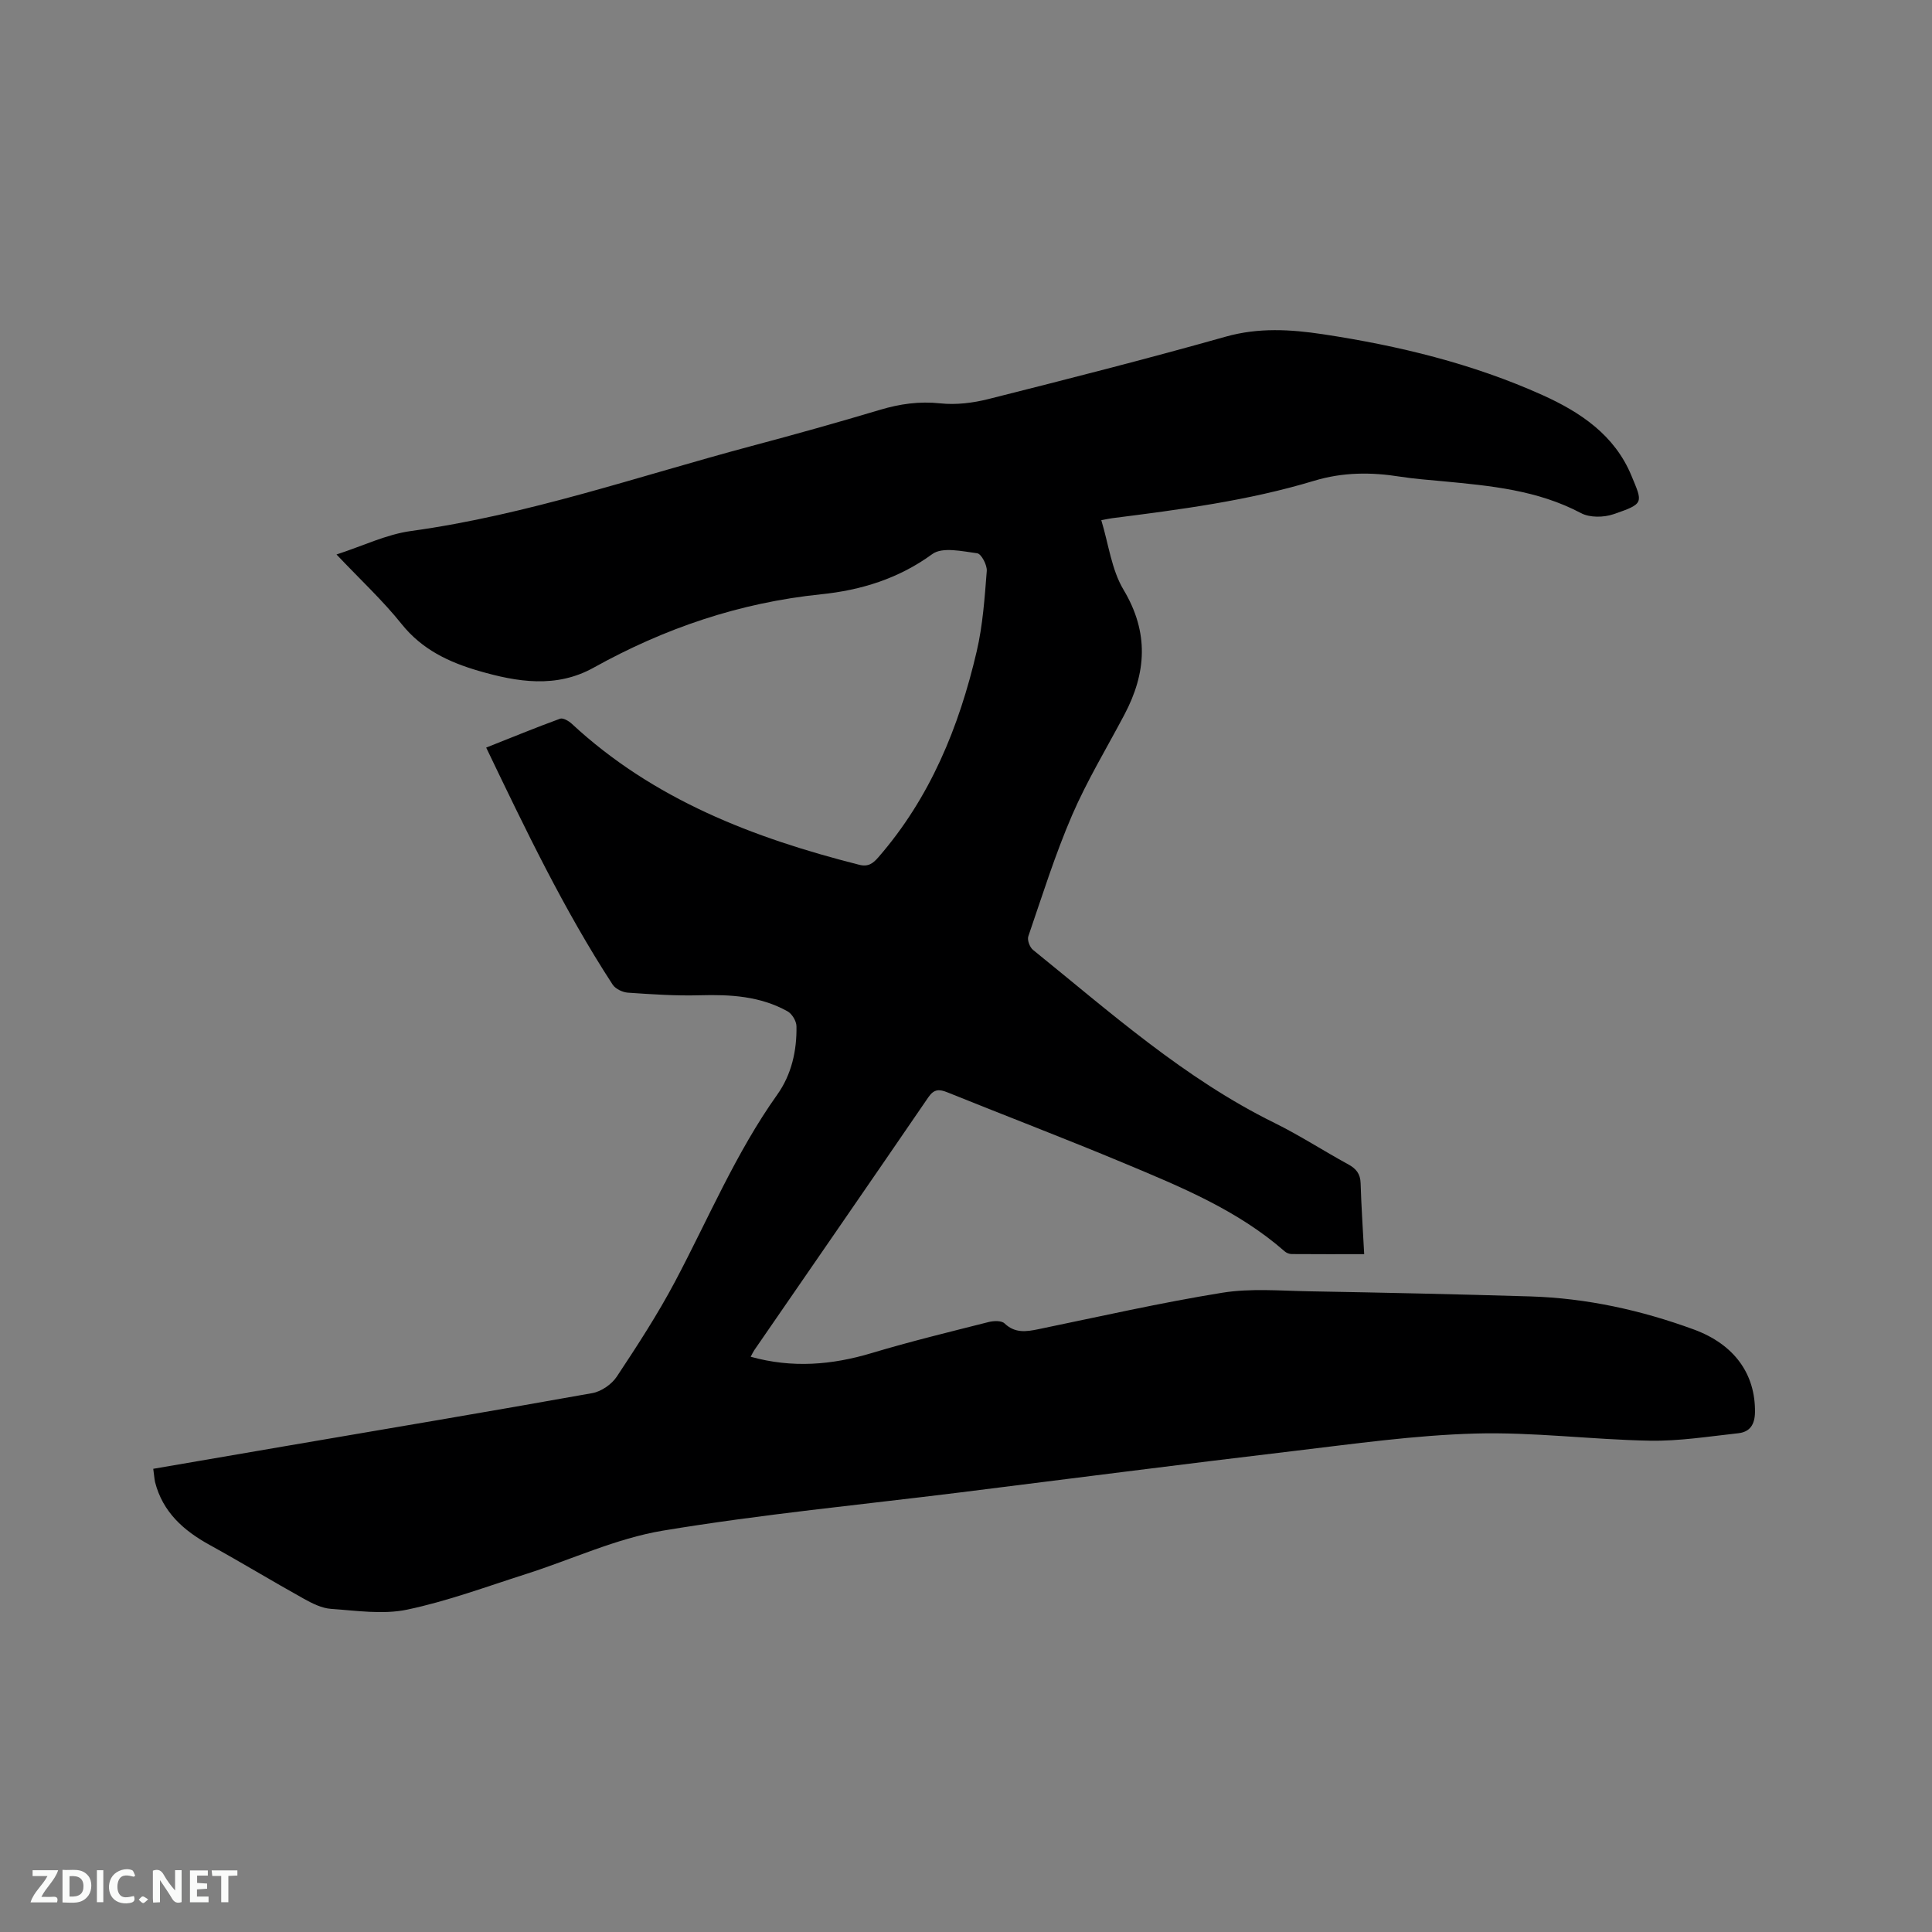 <svg enable-background="new 0 0 400 400" viewBox="0 0 400 400" xmlns="http://www.w3.org/2000/svg"><rect x="0" y="0" width="400" height="400" fill="#808080" stroke="none"/><path d="m31.73 304.1c9.12-1.56 18.08-3.1 27.03-4.64 21.3-3.64 42.6-7.22 63.87-11.03 1.86-.33 4.01-1.82 5.06-3.4 4.26-6.43 8.49-12.93 12.09-19.73 6.88-12.99 12.56-26.61 21.15-38.68 2.95-4.15 4.06-9.09 3.97-14.16-.02-1.06-.91-2.55-1.84-3.07-5.65-3.16-11.83-3.51-18.17-3.33-4.96.14-9.95-.2-14.9-.54-1.1-.08-2.57-.78-3.15-1.67-10.08-15.47-18.02-32.07-26.18-49.07 5.34-2.12 10.28-4.15 15.3-5.98.61-.22 1.78.46 2.4 1.03 16.92 15.71 37.62 23.66 59.52 29.21 1.89.48 2.88-.28 4.01-1.59 10.7-12.32 16.67-26.93 20.32-42.57 1.27-5.43 1.65-11.08 2.09-16.66.1-1.22-1.13-3.56-1.98-3.67-3.1-.41-7.21-1.36-9.29.16-6.99 5.11-14.83 7.49-23.03 8.33-16.84 1.73-32.38 7.01-47.09 15.19-7.74 4.31-15.81 2.99-23.79.67-6.16-1.79-11.74-4.41-15.97-9.7-3.89-4.86-8.5-9.14-13.48-14.4 5.51-1.79 10.36-4.17 15.43-4.86 24.16-3.33 47.11-11.36 70.51-17.6 8.9-2.37 17.77-4.85 26.59-7.49 4.12-1.23 8.12-1.8 12.47-1.34 3.26.35 6.76-.08 9.97-.89 16.42-4.14 32.84-8.32 49.14-12.92 6.79-1.91 13.42-1.51 20.12-.5 15.65 2.37 30.98 6.08 45.46 12.6 7.86 3.54 14.93 8.28 18.4 16.66 2.35 5.67 2.73 5.8-3.7 8-2.01.69-4.91.74-6.72-.22-8.99-4.77-18.76-5.67-28.58-6.6-2.95-.28-5.92-.49-8.85-.95-6.03-.96-11.89-.95-17.87.86-13.63 4.12-27.72 5.95-41.8 7.74-.52.07-1.03.18-2.23.41 1.51 4.94 2.11 10.23 4.6 14.39 5.31 8.87 4.76 17.23.17 25.9-3.66 6.92-7.74 13.66-10.83 20.82-3.51 8.14-6.17 16.65-9.05 25.05-.26.76.3 2.26.97 2.8 15.97 12.91 31.34 26.64 50 35.83 5.22 2.57 10.12 5.77 15.24 8.56 1.65.9 2.53 1.95 2.59 3.91.14 4.76.47 9.51.74 14.7-5.12 0-10.07.02-15.01-.02-.49 0-1.07-.23-1.44-.55-9.74-8.54-21.55-13.37-33.27-18.27-12.11-5.06-24.37-9.74-36.54-14.65-1.69-.68-2.78-.74-3.97 1-11.97 17.49-24.03 34.93-36.05 52.38-.23.34-.4.72-.74 1.35 8.58 2.39 16.79 1.72 25.08-.77 7.99-2.4 16.11-4.37 24.2-6.42 1.03-.26 2.64-.32 3.27.28 2.18 2.08 4.5 1.73 7.05 1.2 12.66-2.61 25.28-5.48 38.02-7.54 5.88-.95 12.02-.41 18.04-.3 15.26.27 30.51.6 45.77 1.06 11.63.36 22.9 2.84 33.8 6.83 8.51 3.12 12.79 9.3 12.7 17.12-.03 2.62-1.08 4.12-3.48 4.38-6.08.66-12.2 1.65-18.28 1.54-12.07-.22-24.14-1.82-36.18-1.48-12.56.35-25.1 2.14-37.61 3.62-23.04 2.73-46.06 5.71-69.08 8.58-20.5 2.55-41.1 4.52-61.46 7.9-9.7 1.61-18.93 5.99-28.4 9-8.15 2.6-16.24 5.61-24.58 7.36-5.02 1.05-10.49.2-15.73-.16-1.91-.13-3.87-1.11-5.6-2.07-6.56-3.65-12.98-7.55-19.55-11.17-5.41-2.98-9.71-6.8-11.3-13.02-.16-.8-.21-1.64-.37-2.74z" fill="#000001"/><g fill="#fafbfa"><path d="m37.59 393.81c-.92.31-1.52.05-2-.78-.7-1.2-1.52-2.34-2.47-3.78v4.59c-.55.03-.95.05-1.41.07-.03-.37-.06-.64-.06-.91 0-1.91 0-3.81 0-5.7 1.13-.41 1.77-.03 2.29.91.62 1.11 1.38 2.14 2.31 3.19v-4.2h1.35v6.61z"/><path d="m12.94 393.88v-6.75c1.9.19 3.93-.54 5.37 1.29.8 1.01.78 2.88.03 3.97-1.37 1.97-3.4 1.51-5.4 1.49m1.45-1.22c2.04.12 2.92-.58 2.89-2.21-.03-1.51-.98-2.19-2.89-2z"/><path d="m11.81 393.87h-5.49c.68-2.18 2.47-3.48 3.51-5.45h-3.08v-1.21h5.29c-.71 2.13-2.44 3.48-3.47 5.51.86 0 1.63.04 2.39-.01.79-.05 1.14.21.85 1.16"/><path d="m39.33 393.86v-6.61h3.7v1.07h-2.22v1.52c.68.04 1.34.09 2.07.13v1.07c-.72.05-1.38.09-2.1.14v1.48h2.4v1.19h-3.85z"/><path d="m27.71 388.56c-1.15-.3-2.46-.61-3.1.64-.37.73-.41 1.93-.06 2.67.63 1.35 1.99.93 3.17.68.35.94-.01 1.32-.93 1.46-1.62.25-3.05-.27-3.76-1.48-.73-1.24-.6-3.03.31-4.17.88-1.11 2.71-1.7 4-1.16.32.13.44.74.65 1.12-.1.08-.19.16-.28.24"/><path d="m49.15 387.24v1.07c-.59.02-1.17.05-1.87.08v5.44h-1.48v-5.44h-1.85c-.05-.4-.08-.73-.13-1.15z"/><path d="m20.06 387.21h1.33v6.62h-1.33z"/><path d="m30.68 393.25c-.49.38-.8.79-1.05.76-.32-.05-.6-.45-.9-.7.26-.24.51-.64.8-.67.29-.04.62.3 1.15.61"/></g></svg>